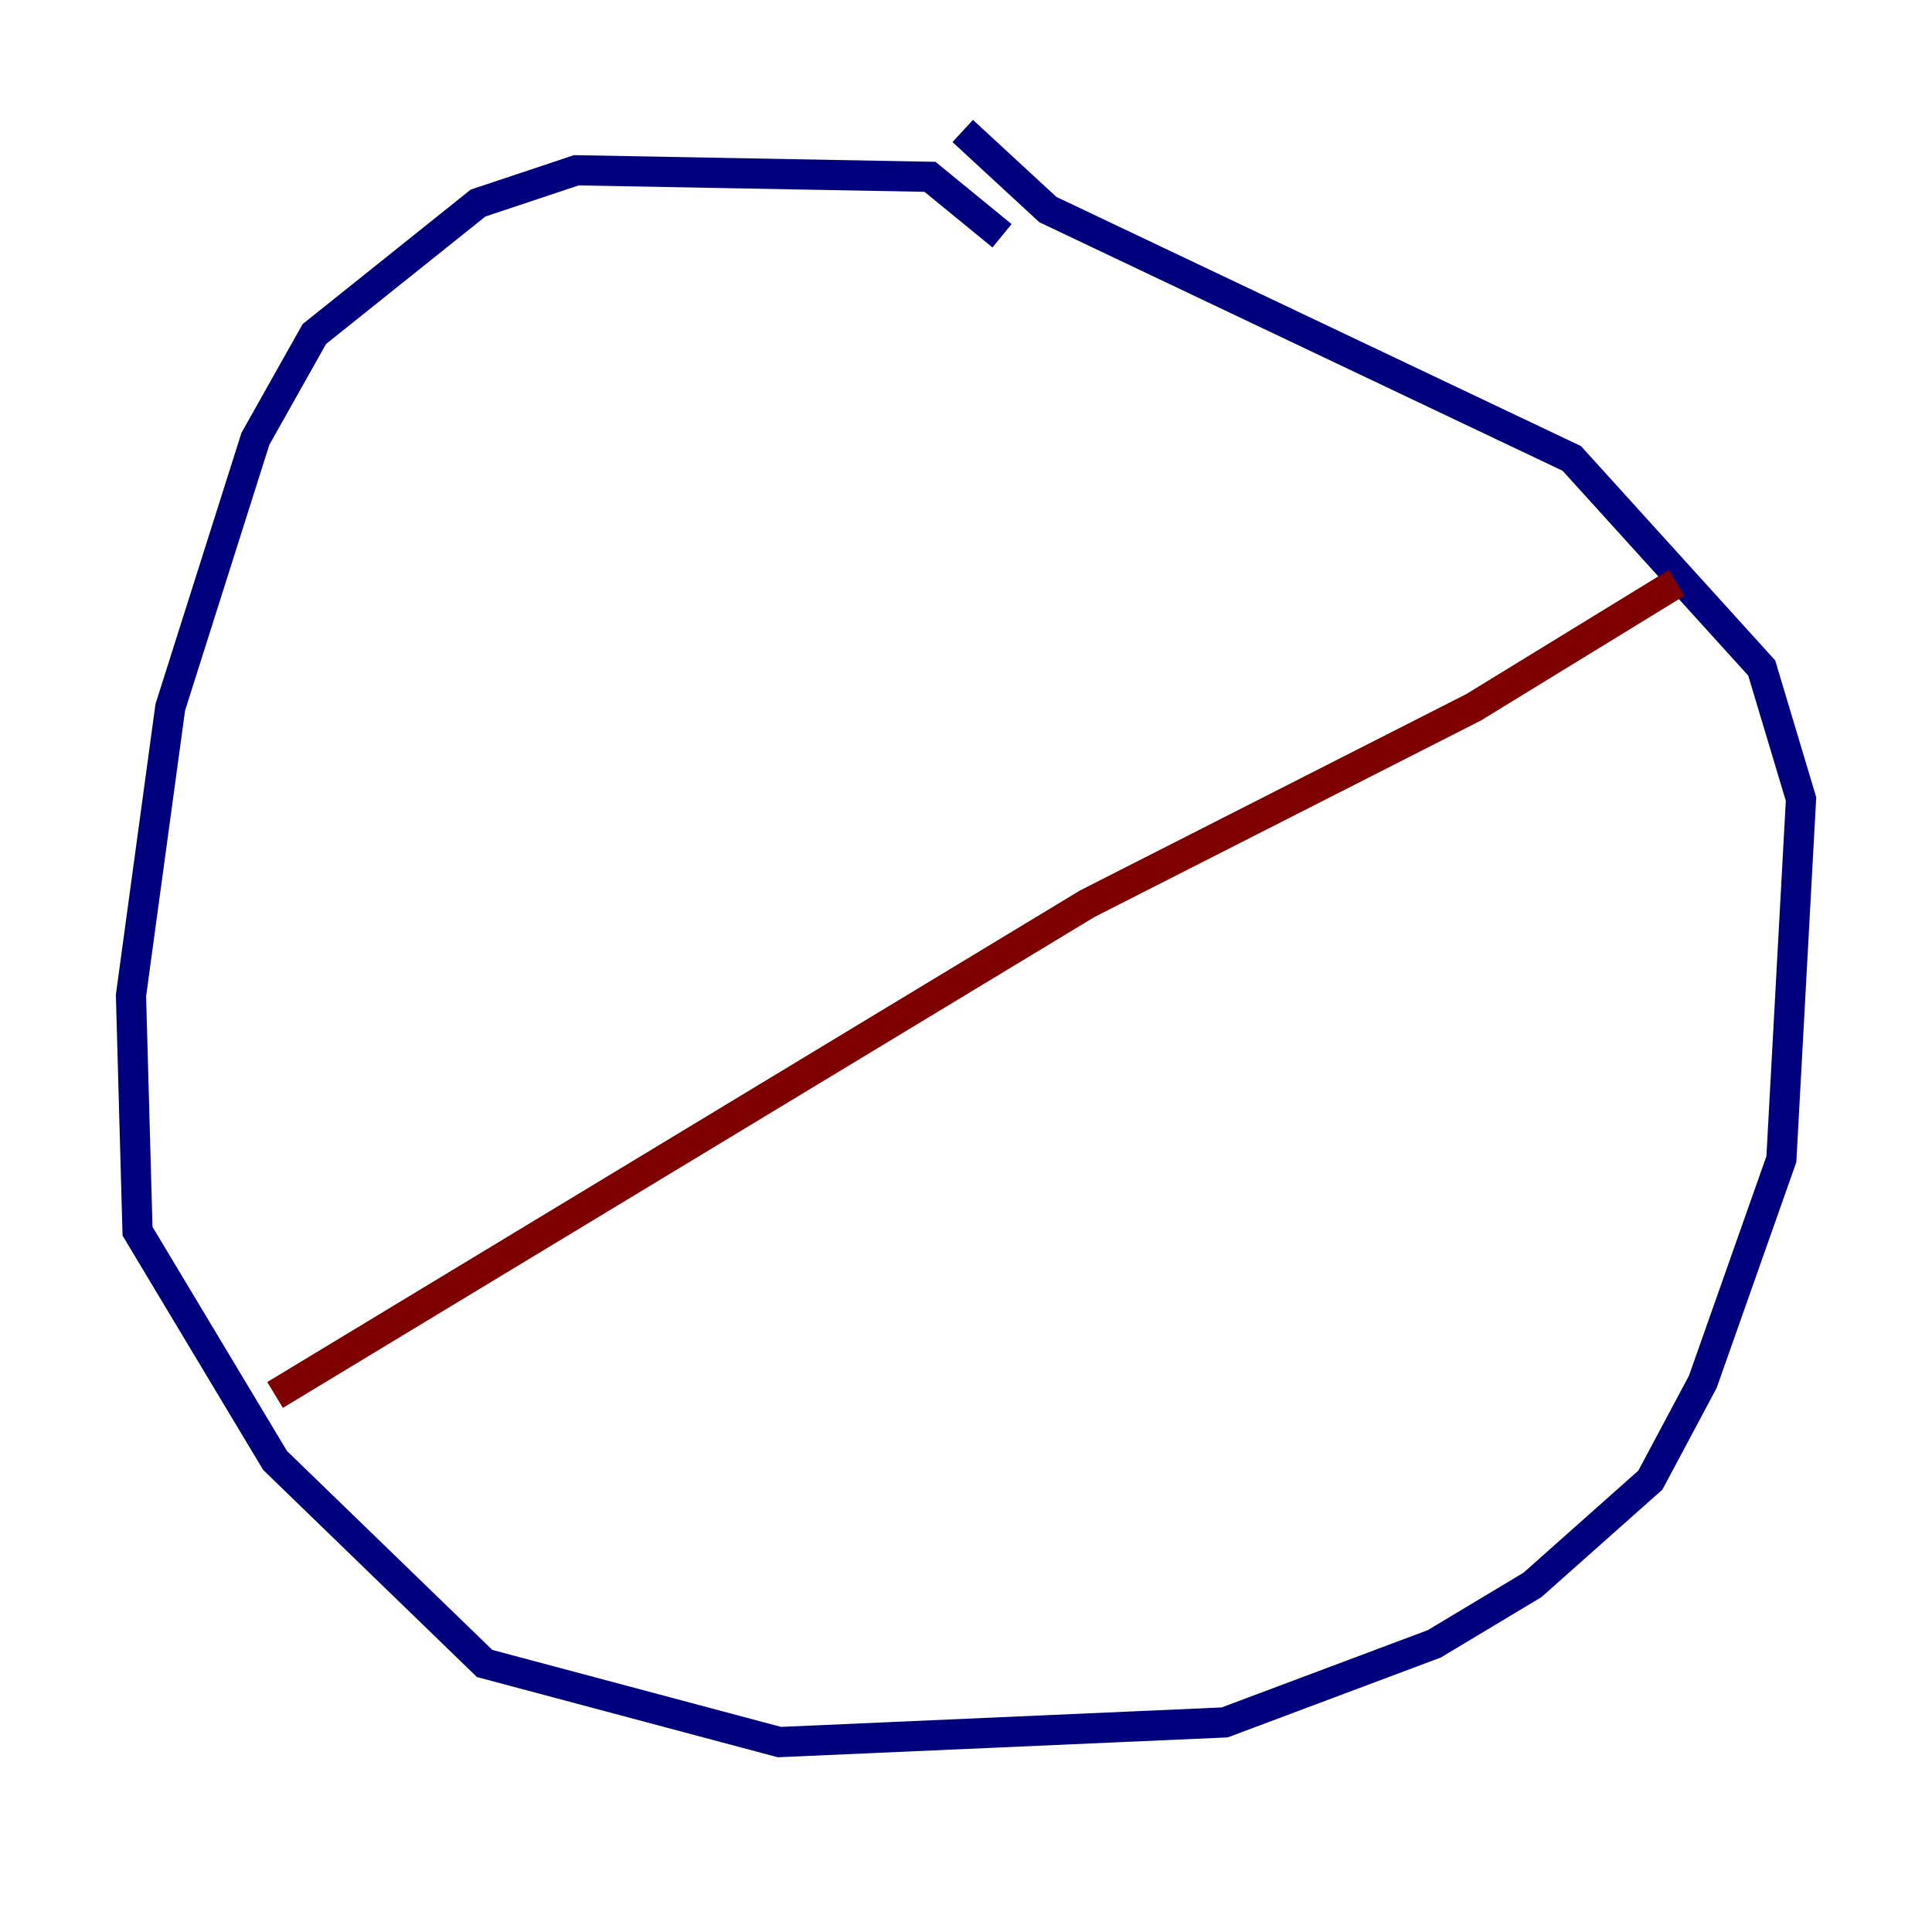 <?xml version="1.0" encoding="utf-8" ?>
<svg baseProfile="tiny" height="128" version="1.2" viewBox="0,0,128,128" width="128" xmlns="http://www.w3.org/2000/svg" xmlns:ev="http://www.w3.org/2001/xml-events" xmlns:xlink="http://www.w3.org/1999/xlink"><defs /><polyline fill="none" points="66.386,15.62 61.614,11.715 38.183,11.281 31.675,13.451 20.827,22.129 16.922,29.071 11.281,46.861 8.678,65.953 9.112,81.573 18.224,96.759 32.108,110.21 51.634,115.417 81.139,114.115 95.024,108.909 101.532,105.003 109.342,98.061 112.814,91.552 118.02,76.8 119.322,52.936 116.719,44.258 104.136,30.373 69.424,13.885 63.783,8.678" stroke="#00007f" stroke-width="2" /><polyline fill="none" points="18.224,92.42 72.027,59.878 97.627,46.861 111.078,38.617" stroke="#7f0000" stroke-width="2" /></svg>